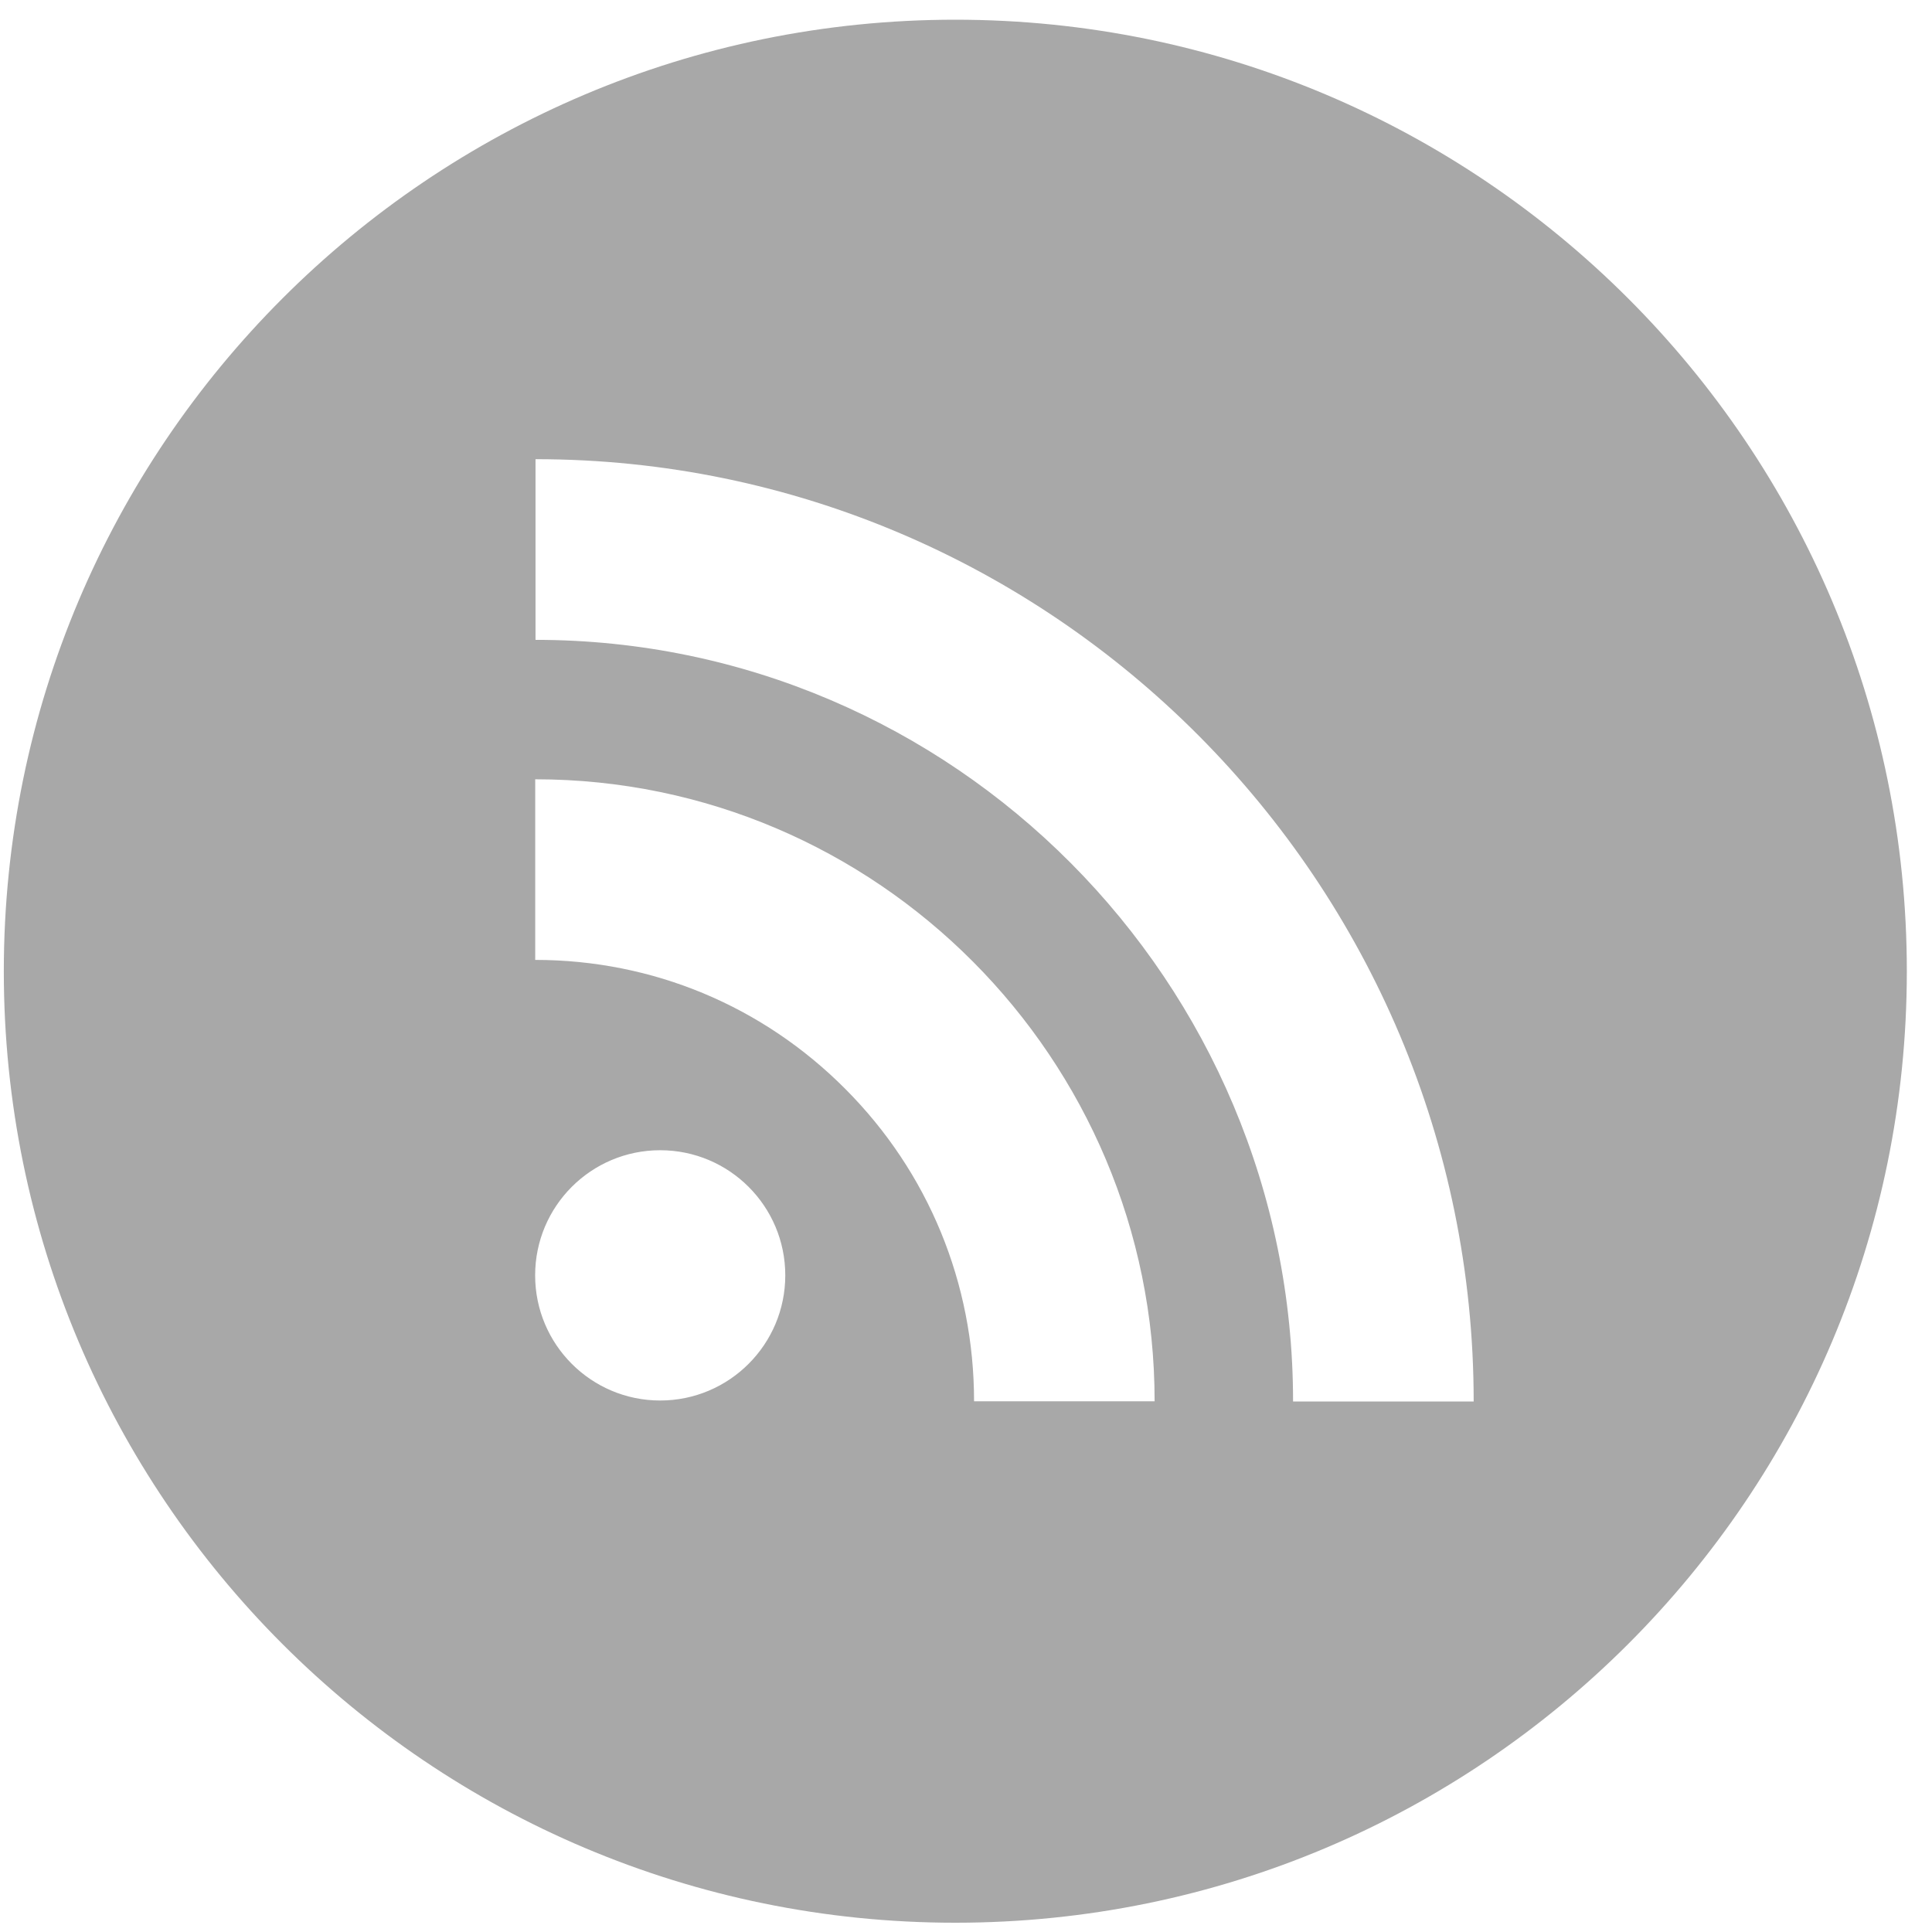 <?xml version="1.0" encoding="UTF-8" standalone="no"?>
<!-- Created with Inkscape (http://www.inkscape.org/) -->

<svg
   xmlns:dc="http://purl.org/dc/elements/1.1/"
   xmlns:cc="http://creativecommons.org/ns#"
   xmlns:rdf="http://www.w3.org/1999/02/22-rdf-syntax-ns#"
   xmlns:svg="http://www.w3.org/2000/svg"
   xmlns="http://www.w3.org/2000/svg"
   xmlns:sodipodi="http://sodipodi.sourceforge.net/DTD/sodipodi-0.dtd"
   xmlns:inkscape="http://www.inkscape.org/namespaces/inkscape"
   id="svg2"
   version="1.1"
   inkscape:version="0.48.2 r9819"
   width="87.5"
   height="87.5"
   xml:space="preserve"
   sodipodi:docname="subscribe-off.pdf"><defs
     id="defs6" /><sodipodi:namedview
     pagecolor="#ffffff"
     bordercolor="#666666"
     borderopacity="1"
     objecttolerance="10"
     gridtolerance="10"
     guidetolerance="10"
     inkscape:pageopacity="0"
     inkscape:pageshadow="2"
     inkscape:window-width="640"
     inkscape:window-height="480"
     id="namedview4"
     showgrid="false"
     inkscape:zoom="3.2871429"
     inkscape:cx="43.75"
     inkscape:cy="43.75"
     inkscape:window-x="0"
     inkscape:window-y="0"
     inkscape:window-maximized="0"
     inkscape:current-layer="g10" /><g
     id="g10"
     inkscape:groupmode="layer"
     inkscape:label="subscribe-off"
     transform="matrix(1.25,0,0,-1.25,0,87.5)"><g
       id="g12" /><g
       id="g14"><path
         d="m 46.85,19.222 c 0,15.214 -12.313,27.595 -27.447,27.595 l 0,6.546 c 18.742,0 33.991,-15.319 33.991,-34.142 l -6.544,0 m -11.558,0.006 c 0,4.28 -1.655,8.299 -4.661,11.315 -3,3.016 -6.99,4.679 -11.239,4.679 l 0,6.544 c 12.376,0 22.442,-10.112 22.442,-22.537 l -6.542,0 0,0 M 23.919,19.257 c -2.502,0 -4.53,2.033 -4.53,4.535 0,2.505 2.029,4.533 4.53,4.533 2.503,0 4.533,-2.029 4.533,-4.533 0,-2.502 -2.03,-4.535 -4.533,-4.535 M 34.613,69.286 C 15.571,69.286 0.138,53.85 0.138,34.811 0.138,15.768 15.571,0.336 34.613,0.336 c 19.04,0 34.475,15.432 34.475,34.475 0,19.039 -15.435,34.475 -34.475,34.475"
         style="fill:#a8a8a8;fill-opacity:1;fill-rule:evenodd;stroke:none"
         id="path16" /></g></g></svg>